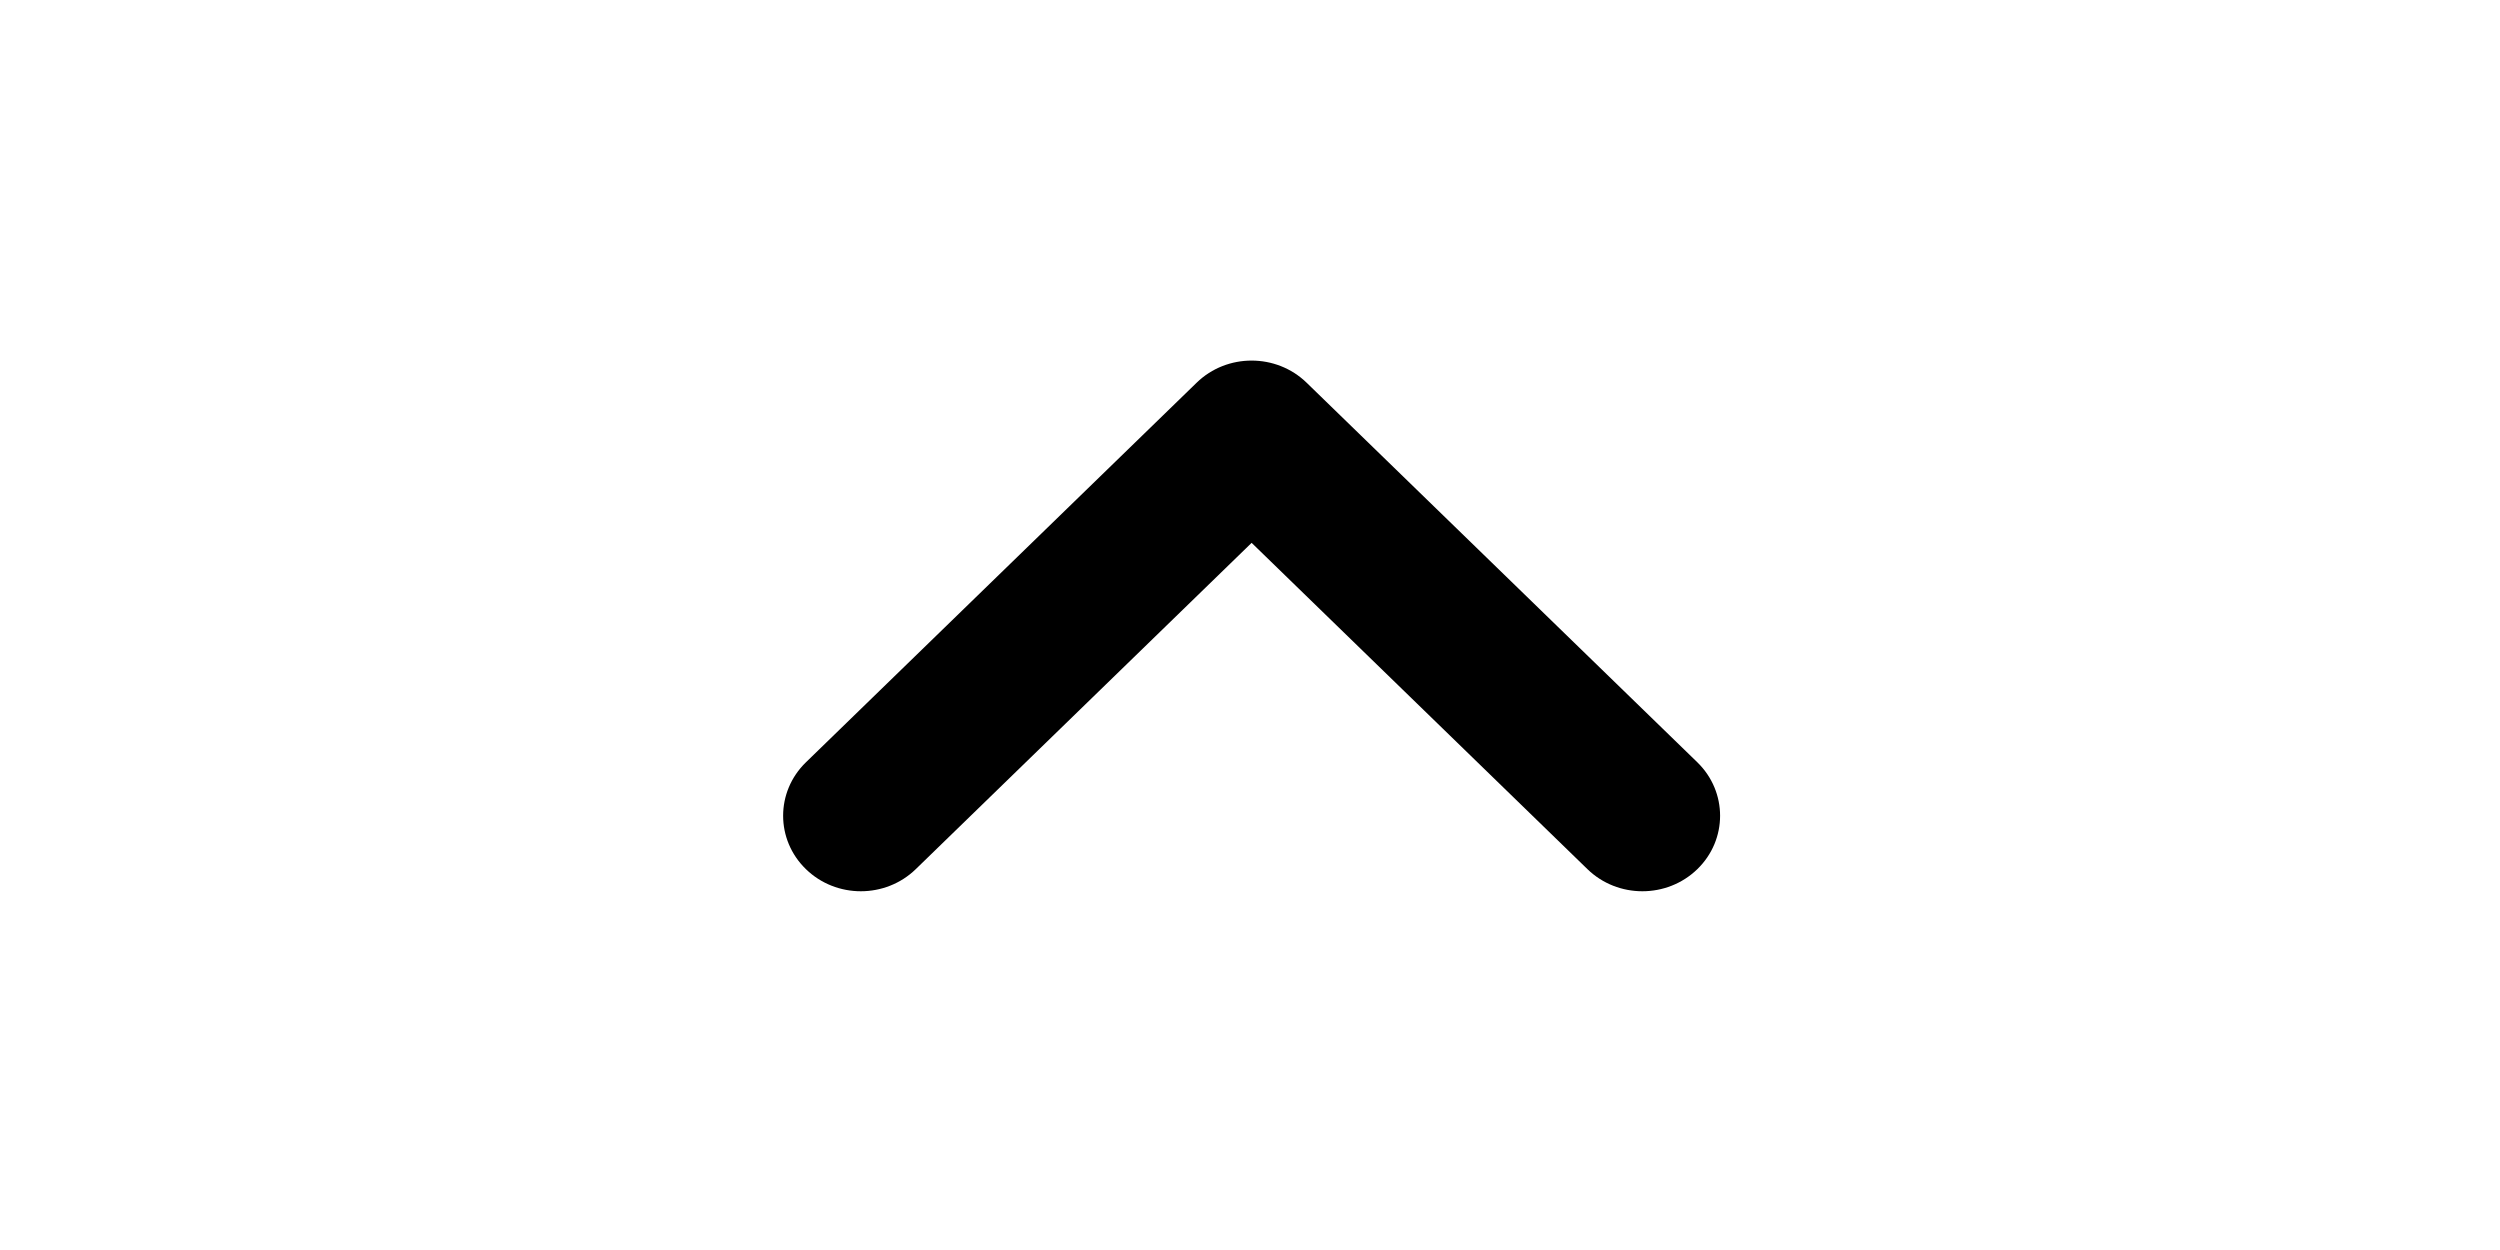 <?xml version="1.0" standalone="no"?><!DOCTYPE svg PUBLIC "-//W3C//DTD SVG 1.1//EN" "http://www.w3.org/Graphics/SVG/1.1/DTD/svg11.dtd"><svg class="icon" height="512" viewBox="0 0 1024 1024" version="1.1" xmlns="http://www.w3.org/2000/svg"><path d="M878.48 711.99c24.827-24.135 24.827-63.297 0-87.492L558.34 313.483c-24.872-24.123-65.197-24.123-90.017 0l-320.13 311.015c-24.871 24.19-24.871 63.353 0 87.492 24.837 24.175 65.151 24.175 90.029 0l275.11-267.285L788.41 711.989c24.872 24.174 65.188 24.173 90.074 0l-0.004 0.001z" /></svg>